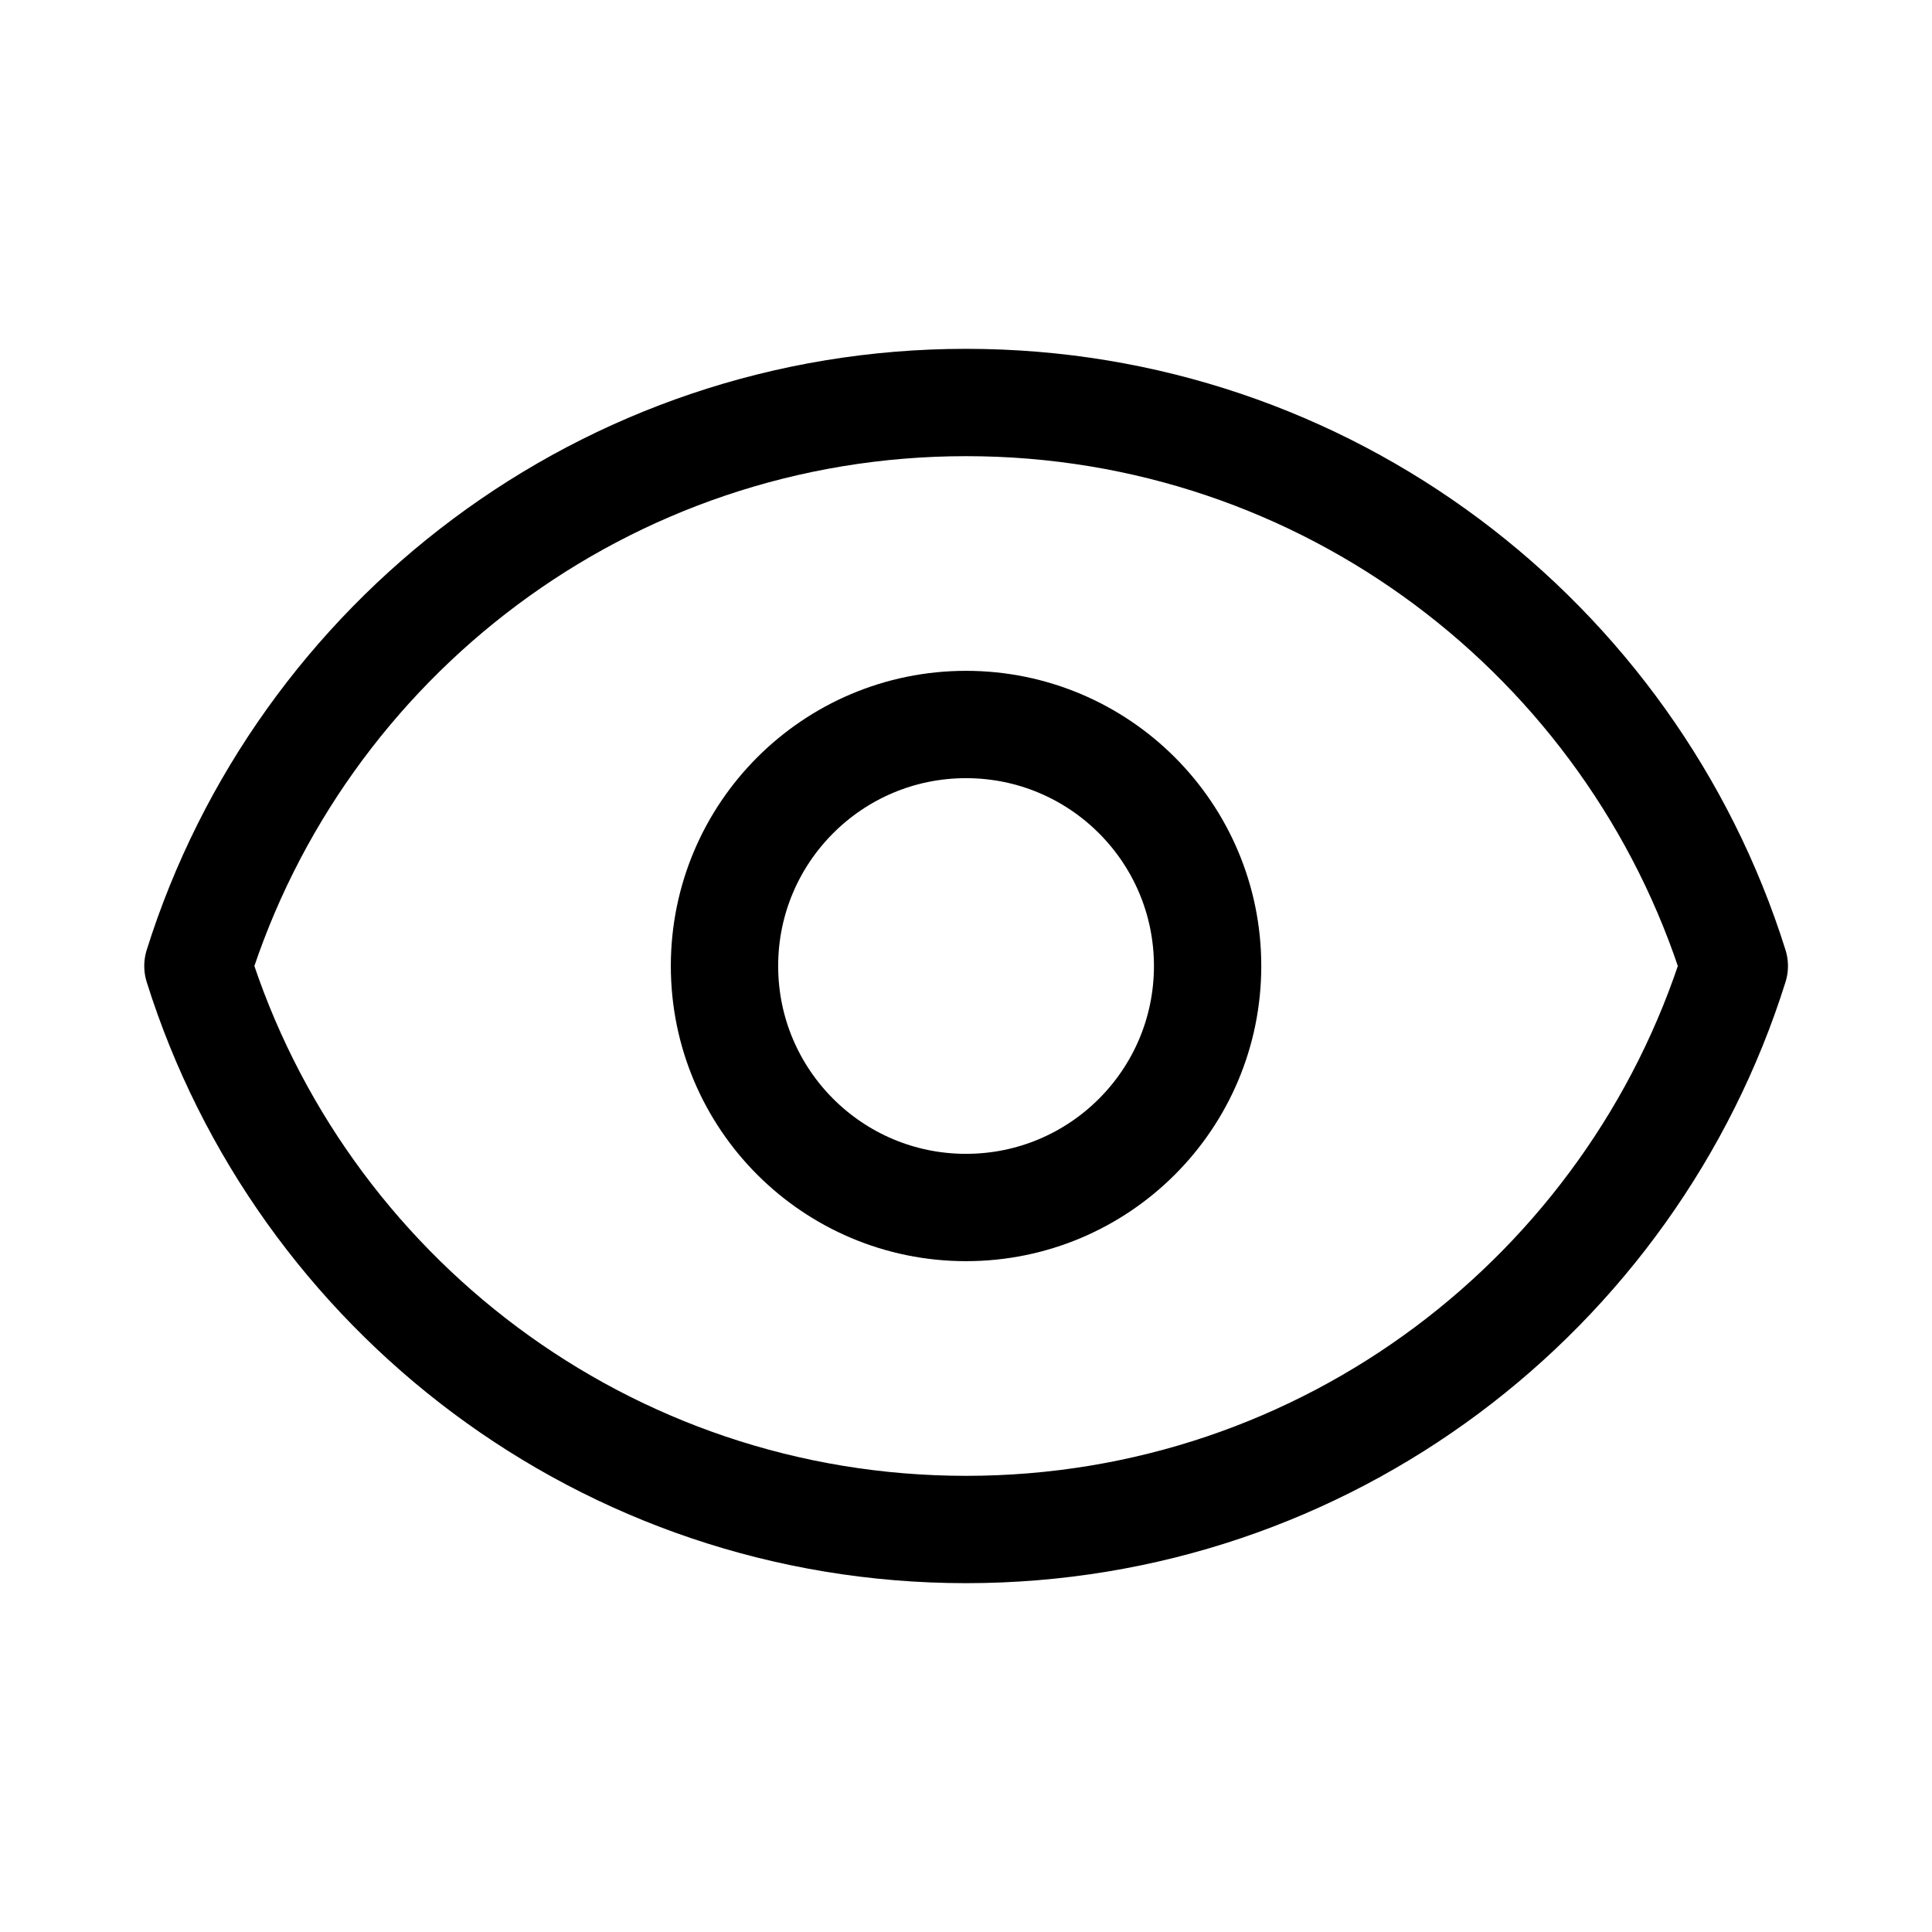 <svg width="18" height="18" viewBox="0 0 18 18" fill="none" xmlns="http://www.w3.org/2000/svg">
<path d="M11.251 9C11.251 10.243 10.243 11.25 9 11.25C7.758 11.25 6.75 10.243 6.75 9C6.75 7.757 7.758 6.75 9 6.75C10.243 6.75 11.251 7.757 11.251 9Z" stroke="black" stroke-linecap="round" stroke-linejoin="round"/>
<path d="M9.001 3.75C5.643 3.75 2.8 5.957 1.844 9C2.8 12.043 5.643 14.25 9.001 14.25C12.359 14.25 15.202 12.043 16.158 9C15.202 5.957 12.359 3.75 9.001 3.75Z" stroke="black" stroke-linecap="round" stroke-linejoin="round"/>
</svg>

